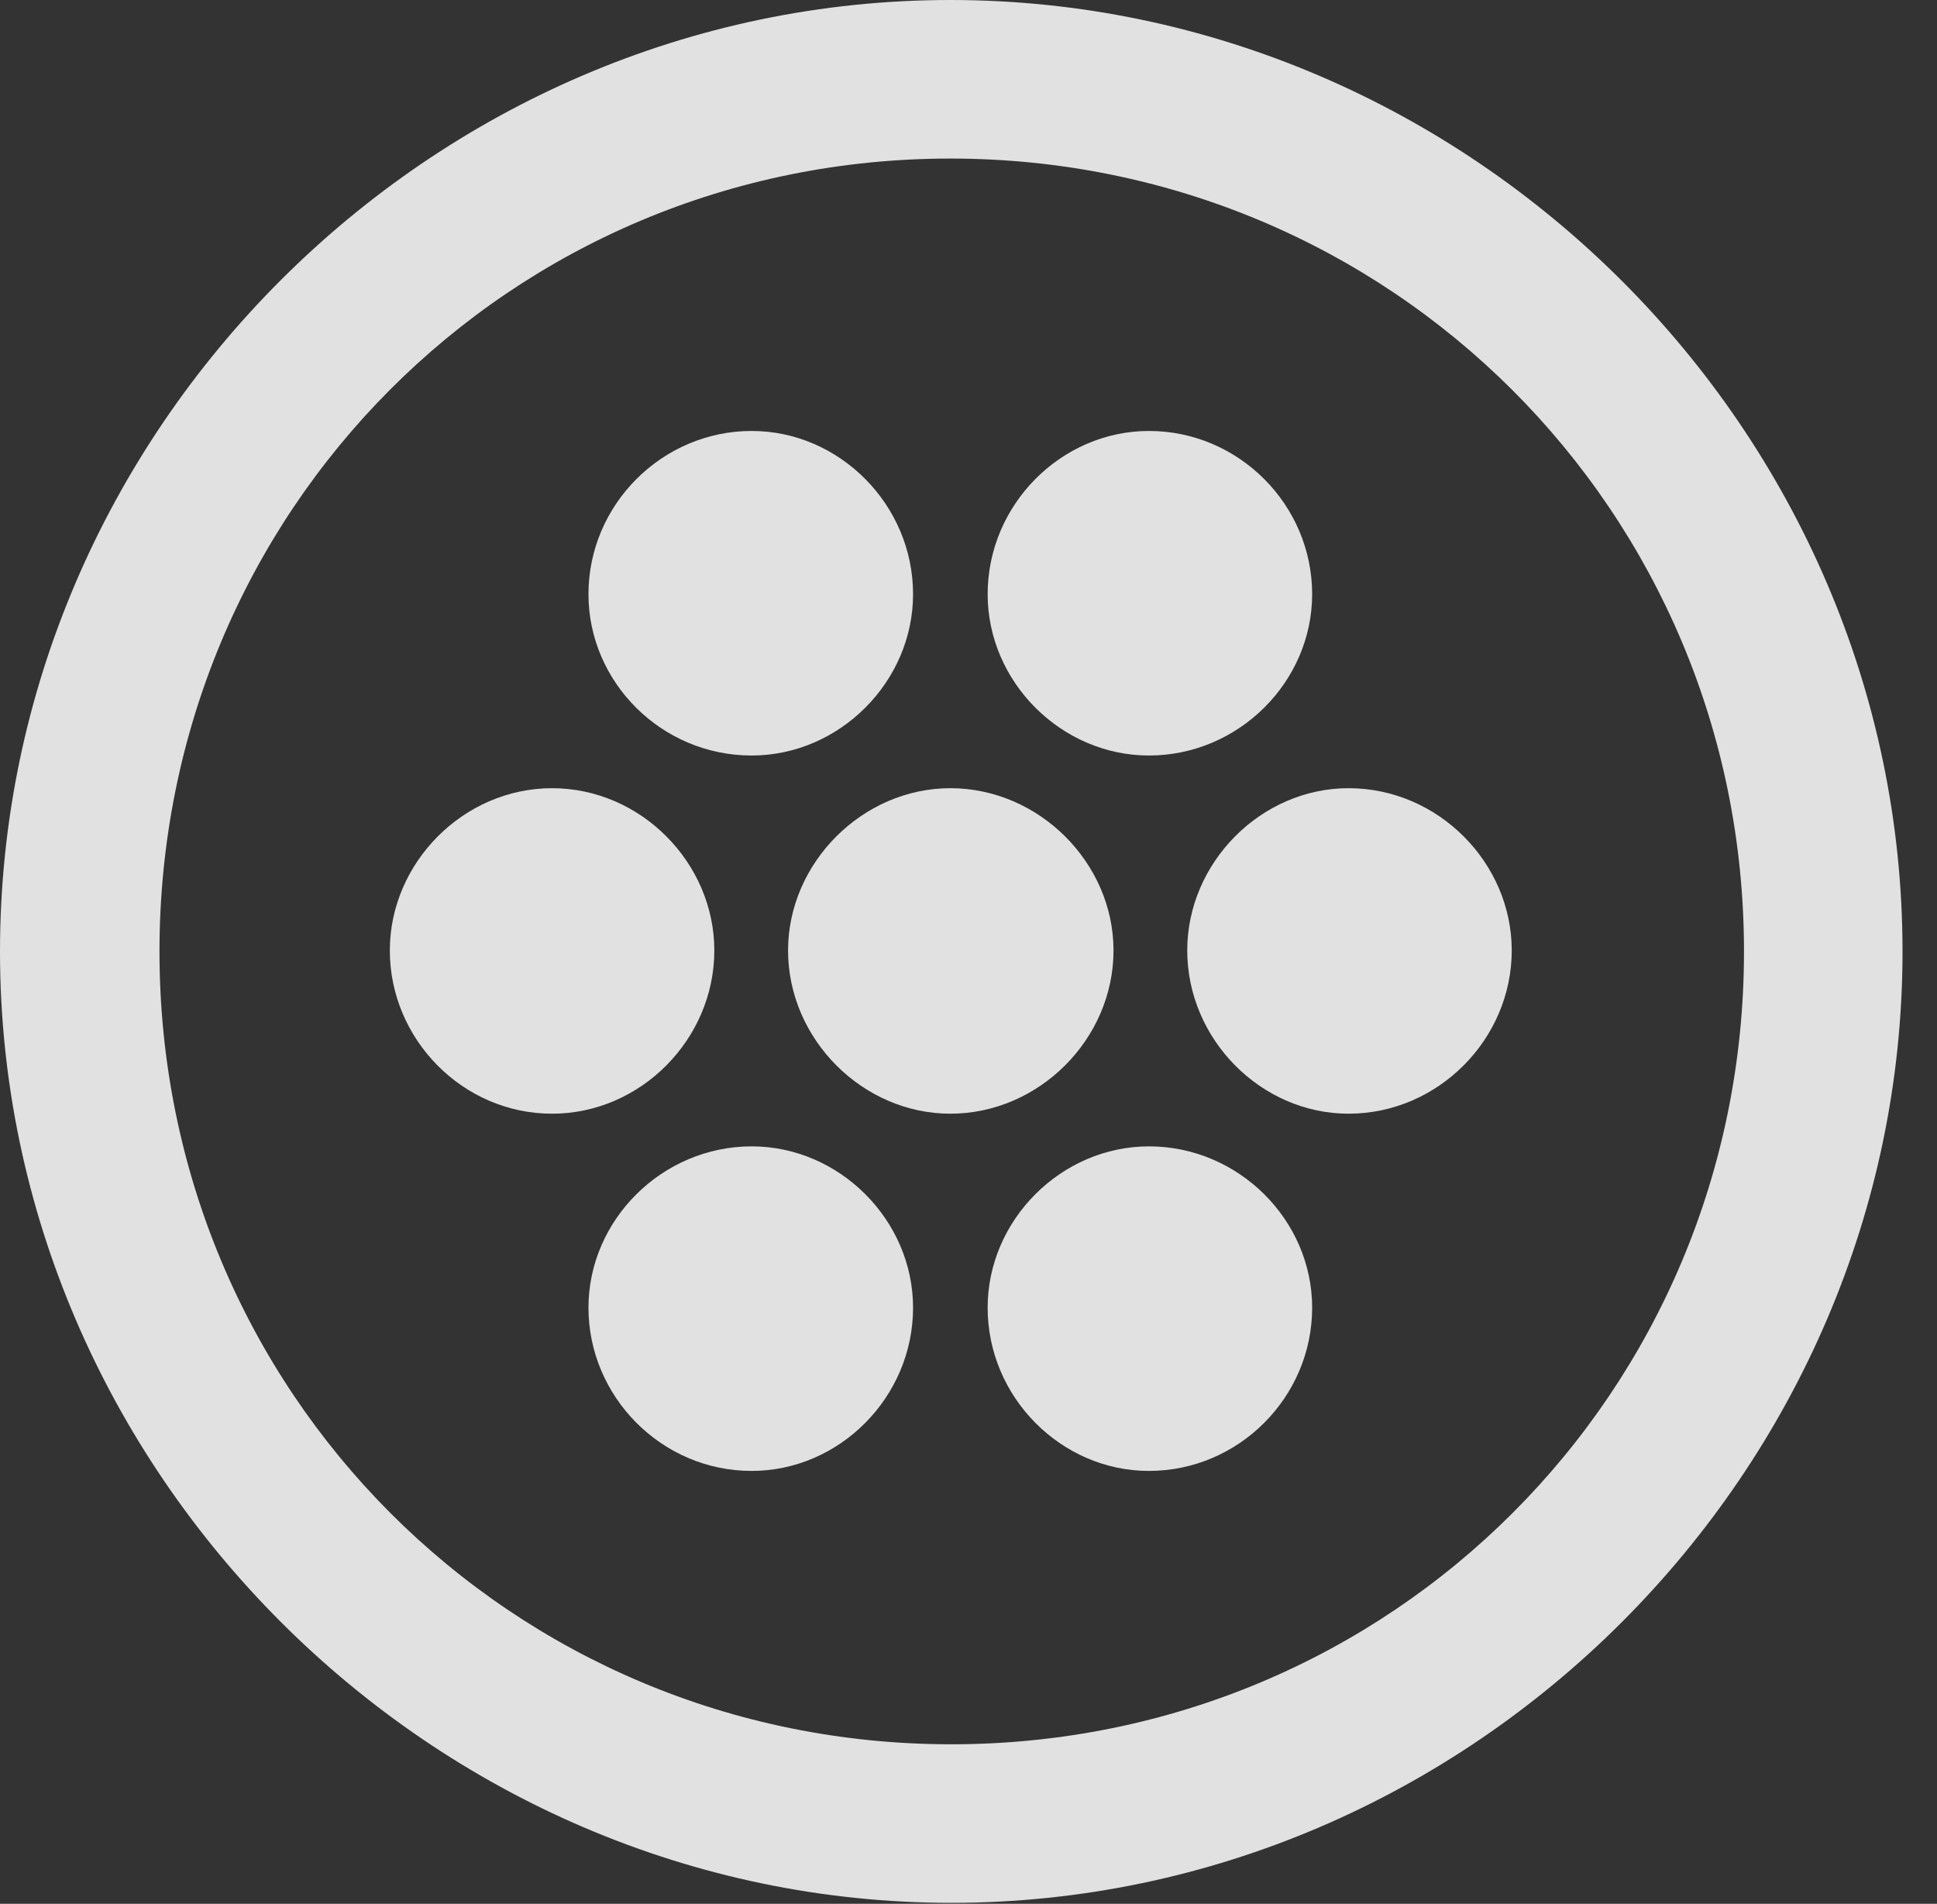 <?xml version="1.0" encoding="UTF-8"?>
<!--Generator: Apple Native CoreSVG 232.5-->
<!DOCTYPE svg
PUBLIC "-//W3C//DTD SVG 1.1//EN"
       "http://www.w3.org/Graphics/SVG/1.1/DTD/svg11.dtd">
<svg version="1.1" xmlns="http://www.w3.org/2000/svg" xmlns:xlink="http://www.w3.org/1999/xlink" width="20.283" height="19.932">
 <rect width="100%" height="100%" fill="#333333" stroke="none"/>
 <g>
  <rect height="19.932" opacity="0" width="20.283" x="0" y="0"/>
  <path d="M9.961 19.922C15.41 19.922 19.922 15.4 19.922 9.961C19.922 4.512 15.4 0 9.951 0C4.512 0 0 4.512 0 9.961C0 15.4 4.521 19.922 9.961 19.922ZM9.961 18.262C5.352 18.262 1.67 14.57 1.67 9.961C1.67 5.352 5.342 1.66 9.951 1.66C14.56 1.66 18.262 5.352 18.262 9.961C18.262 14.57 14.57 18.262 9.961 18.262Z" fill="#ffffff" fill-opacity="0.85"/>
  <path d="M7.871 7.91C8.789 7.91 9.561 7.139 9.561 6.221C9.561 5.283 8.789 4.512 7.871 4.512C6.934 4.512 6.162 5.283 6.162 6.221C6.162 7.139 6.924 7.91 7.871 7.91ZM12.031 7.91C12.969 7.91 13.74 7.139 13.74 6.221C13.74 5.283 12.969 4.512 12.031 4.512C11.113 4.512 10.342 5.283 10.342 6.221C10.342 7.139 11.113 7.91 12.031 7.91ZM5.781 11.66C6.709 11.66 7.48 10.879 7.48 9.951C7.48 9.033 6.709 8.252 5.781 8.252C4.854 8.252 4.082 9.033 4.082 9.951C4.082 10.879 4.844 11.66 5.781 11.66ZM9.951 11.66C10.879 11.66 11.66 10.879 11.66 9.951C11.66 9.033 10.879 8.252 9.951 8.252C9.033 8.252 8.252 9.033 8.252 9.951C8.252 10.879 9.033 11.66 9.951 11.66ZM14.121 11.66C15.059 11.66 15.83 10.879 15.83 9.951C15.83 9.033 15.059 8.252 14.121 8.252C13.203 8.252 12.432 9.033 12.432 9.951C12.432 10.879 13.203 11.66 14.121 11.66ZM7.871 15.4C8.789 15.4 9.561 14.629 9.561 13.691C9.561 12.773 8.789 12.002 7.871 12.002C6.934 12.002 6.162 12.773 6.162 13.691C6.162 14.619 6.924 15.4 7.871 15.4ZM12.031 15.4C12.969 15.4 13.74 14.629 13.74 13.691C13.74 12.773 12.969 12.002 12.031 12.002C11.113 12.002 10.342 12.773 10.342 13.691C10.342 14.629 11.113 15.4 12.031 15.4Z" fill="#ffffff" fill-opacity="0.85"/>
 </g>
</svg>
